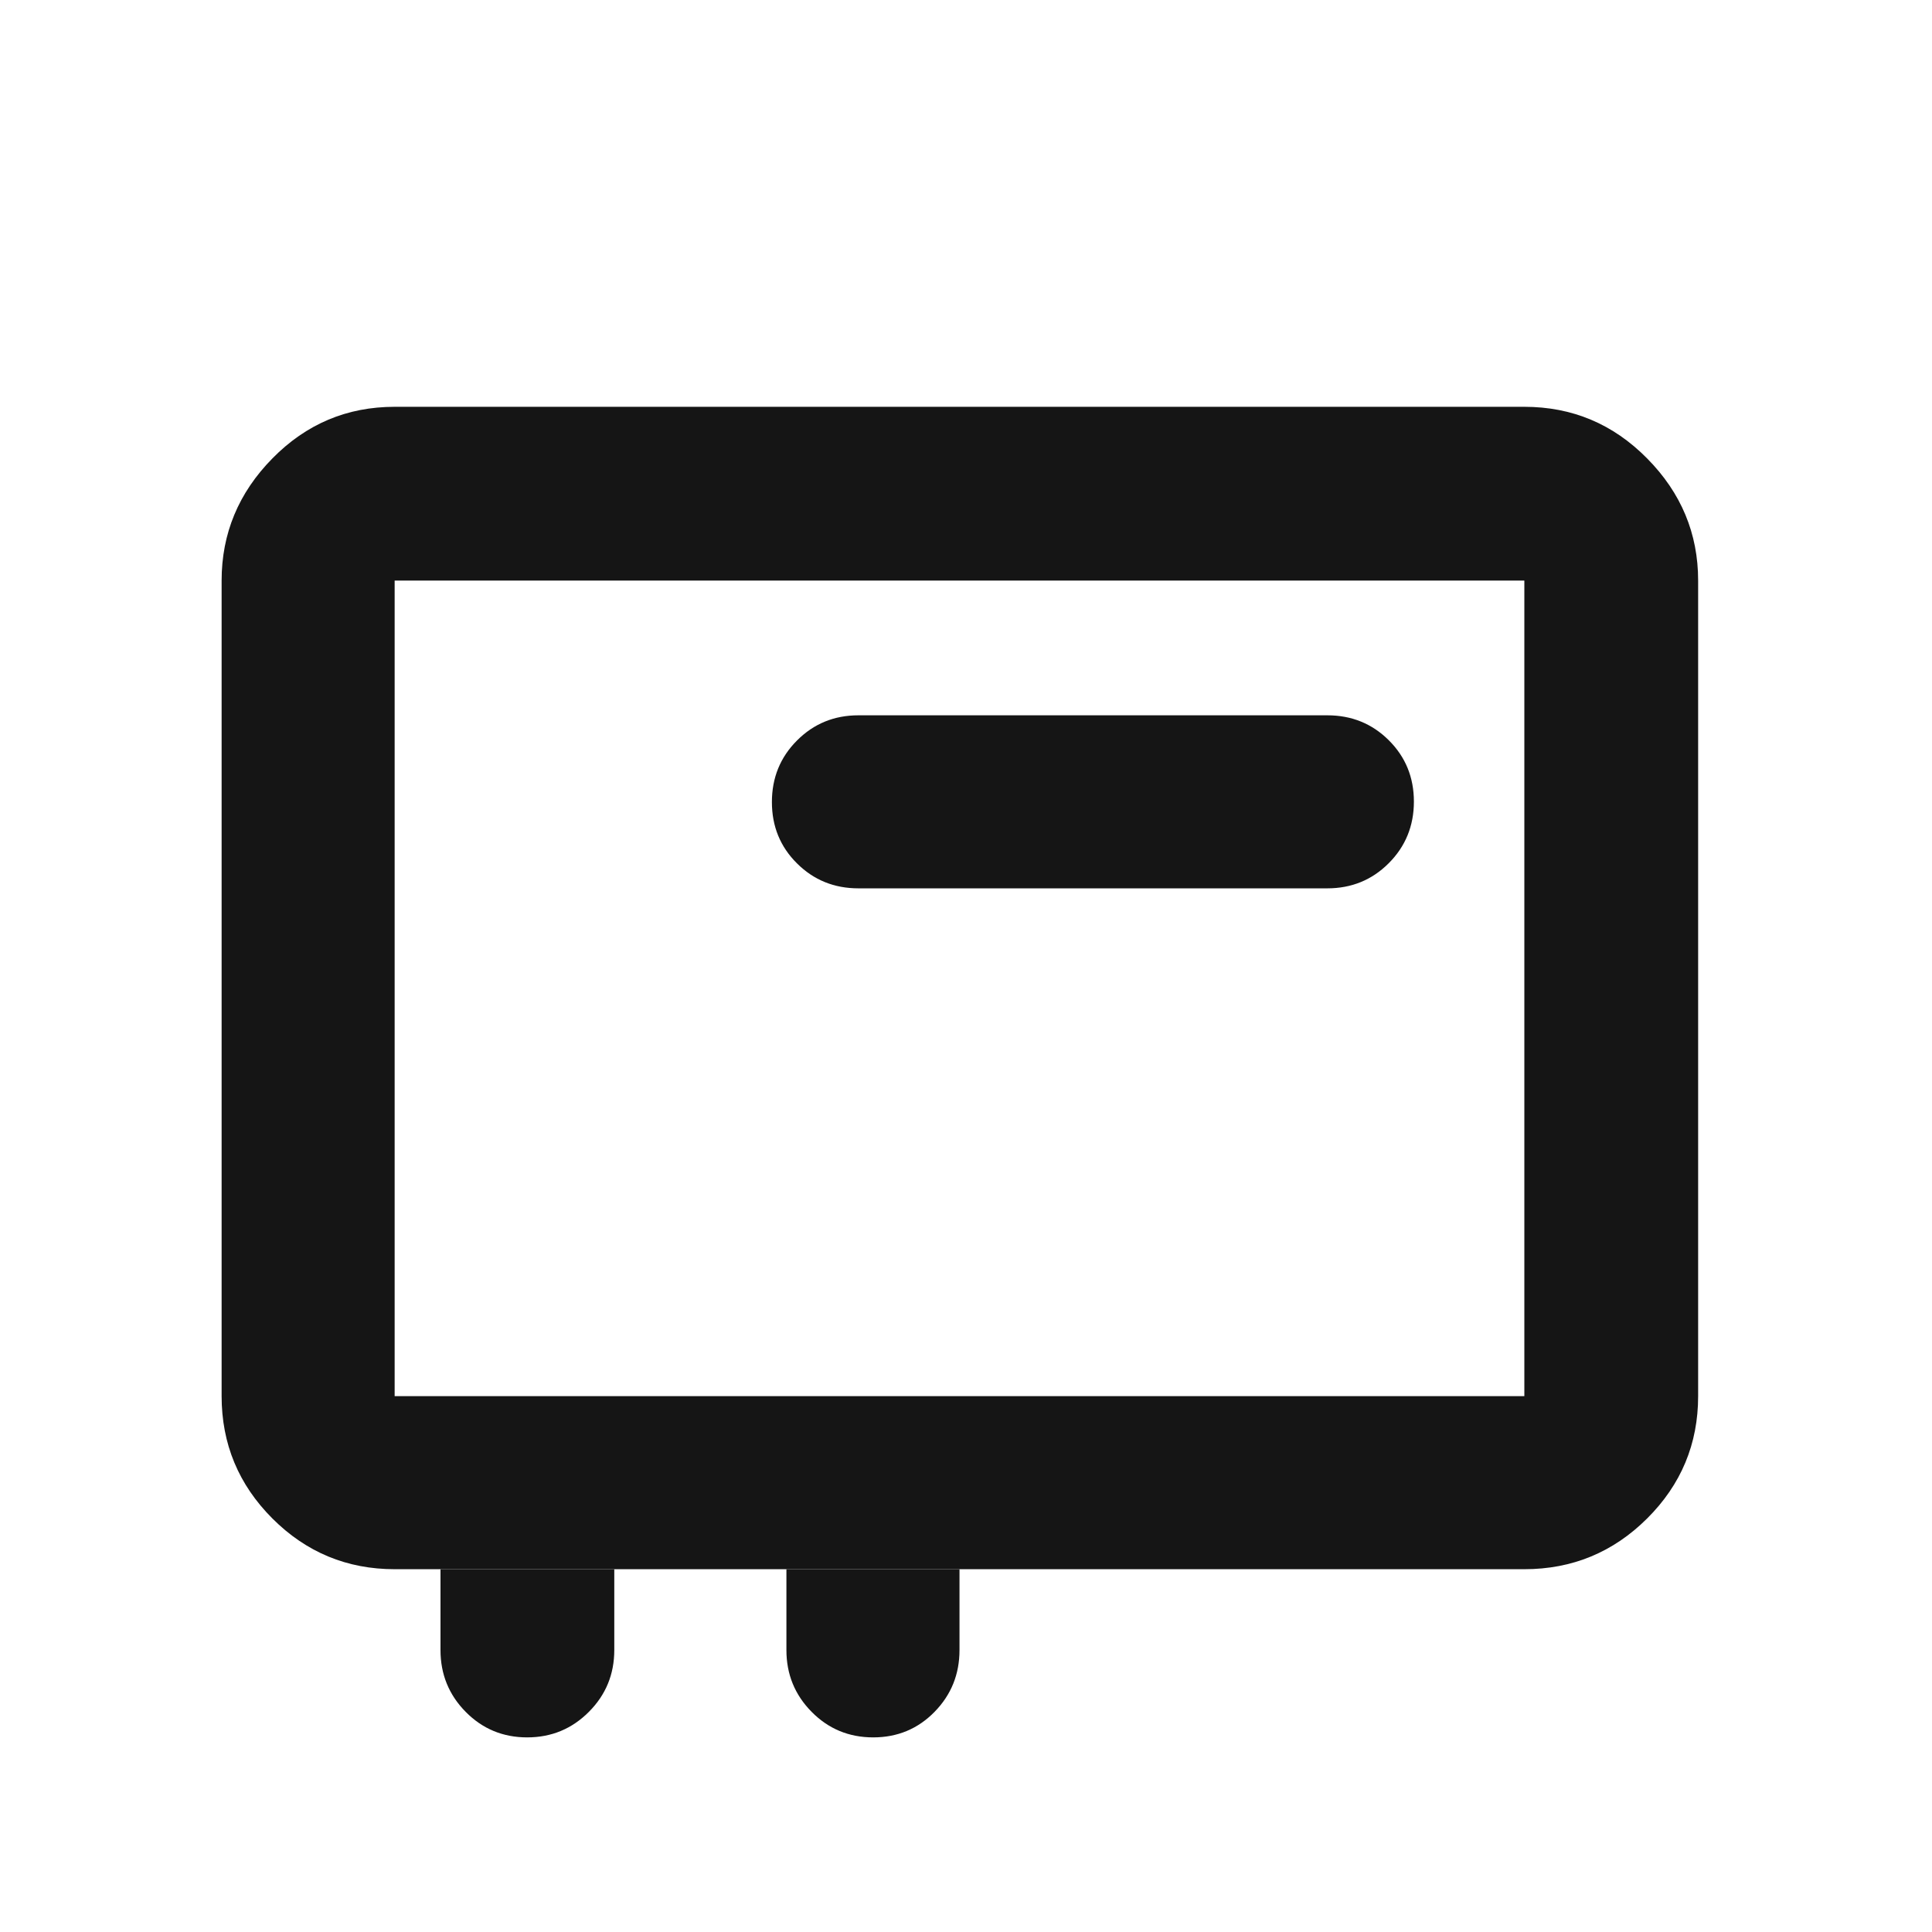 <svg width="41" height="41" viewBox="0 0 41 41" fill="none" xmlns="http://www.w3.org/2000/svg">
<mask id="mask0_63_733" style="mask-type:alpha" maskUnits="userSpaceOnUse" x="0" y="0" width="41" height="41">
<rect x="0.362" y="0.975" width="40" height="40" fill="#D9D9D9"/>
</mask>
<g mask="url(#mask0_63_733)">
<path d="M8.375 33.301C7.363 33.301 6.498 32.942 5.78 32.224C5.062 31.505 4.703 30.64 4.703 29.628V12.321C4.703 11.323 5.062 10.459 5.78 9.729C6.498 8.998 7.363 8.633 8.375 8.633H32.349C33.365 8.633 34.234 8.998 34.955 9.729C35.677 10.459 36.037 11.323 36.037 12.321V29.628C36.037 30.64 35.677 31.505 34.955 32.224C34.234 32.942 33.365 33.301 32.349 33.301H8.375ZM8.375 29.628H32.349V12.321H8.375V29.628Z" fill="#151515"/>
<path d="M28.168 18.852H18.217C17.703 18.852 17.269 18.676 16.914 18.323C16.558 17.97 16.381 17.536 16.381 17.021C16.381 16.506 16.558 16.07 16.914 15.714C17.269 15.358 17.703 15.18 18.217 15.18H28.168C28.682 15.18 29.117 15.356 29.472 15.709C29.827 16.062 30.005 16.496 30.005 17.011C30.005 17.526 29.827 17.962 29.472 18.318C29.117 18.674 28.682 18.852 28.168 18.852Z" fill="#151515"/>
<path d="M13.036 33.301H9.348V35.017C9.348 35.53 9.526 35.967 9.882 36.328C10.238 36.689 10.673 36.87 11.187 36.87C11.702 36.87 12.138 36.689 12.497 36.328C12.857 35.967 13.036 35.53 13.036 35.017V33.301Z" fill="#151515"/>
<path d="M20.362 33.301H16.689V35.017C16.689 35.53 16.867 35.967 17.224 36.328C17.58 36.689 18.015 36.87 18.531 36.87C19.046 36.87 19.48 36.689 19.833 36.328C20.186 35.967 20.362 35.53 20.362 35.017V33.301Z" fill="#151515"/>
</g>
</svg>
